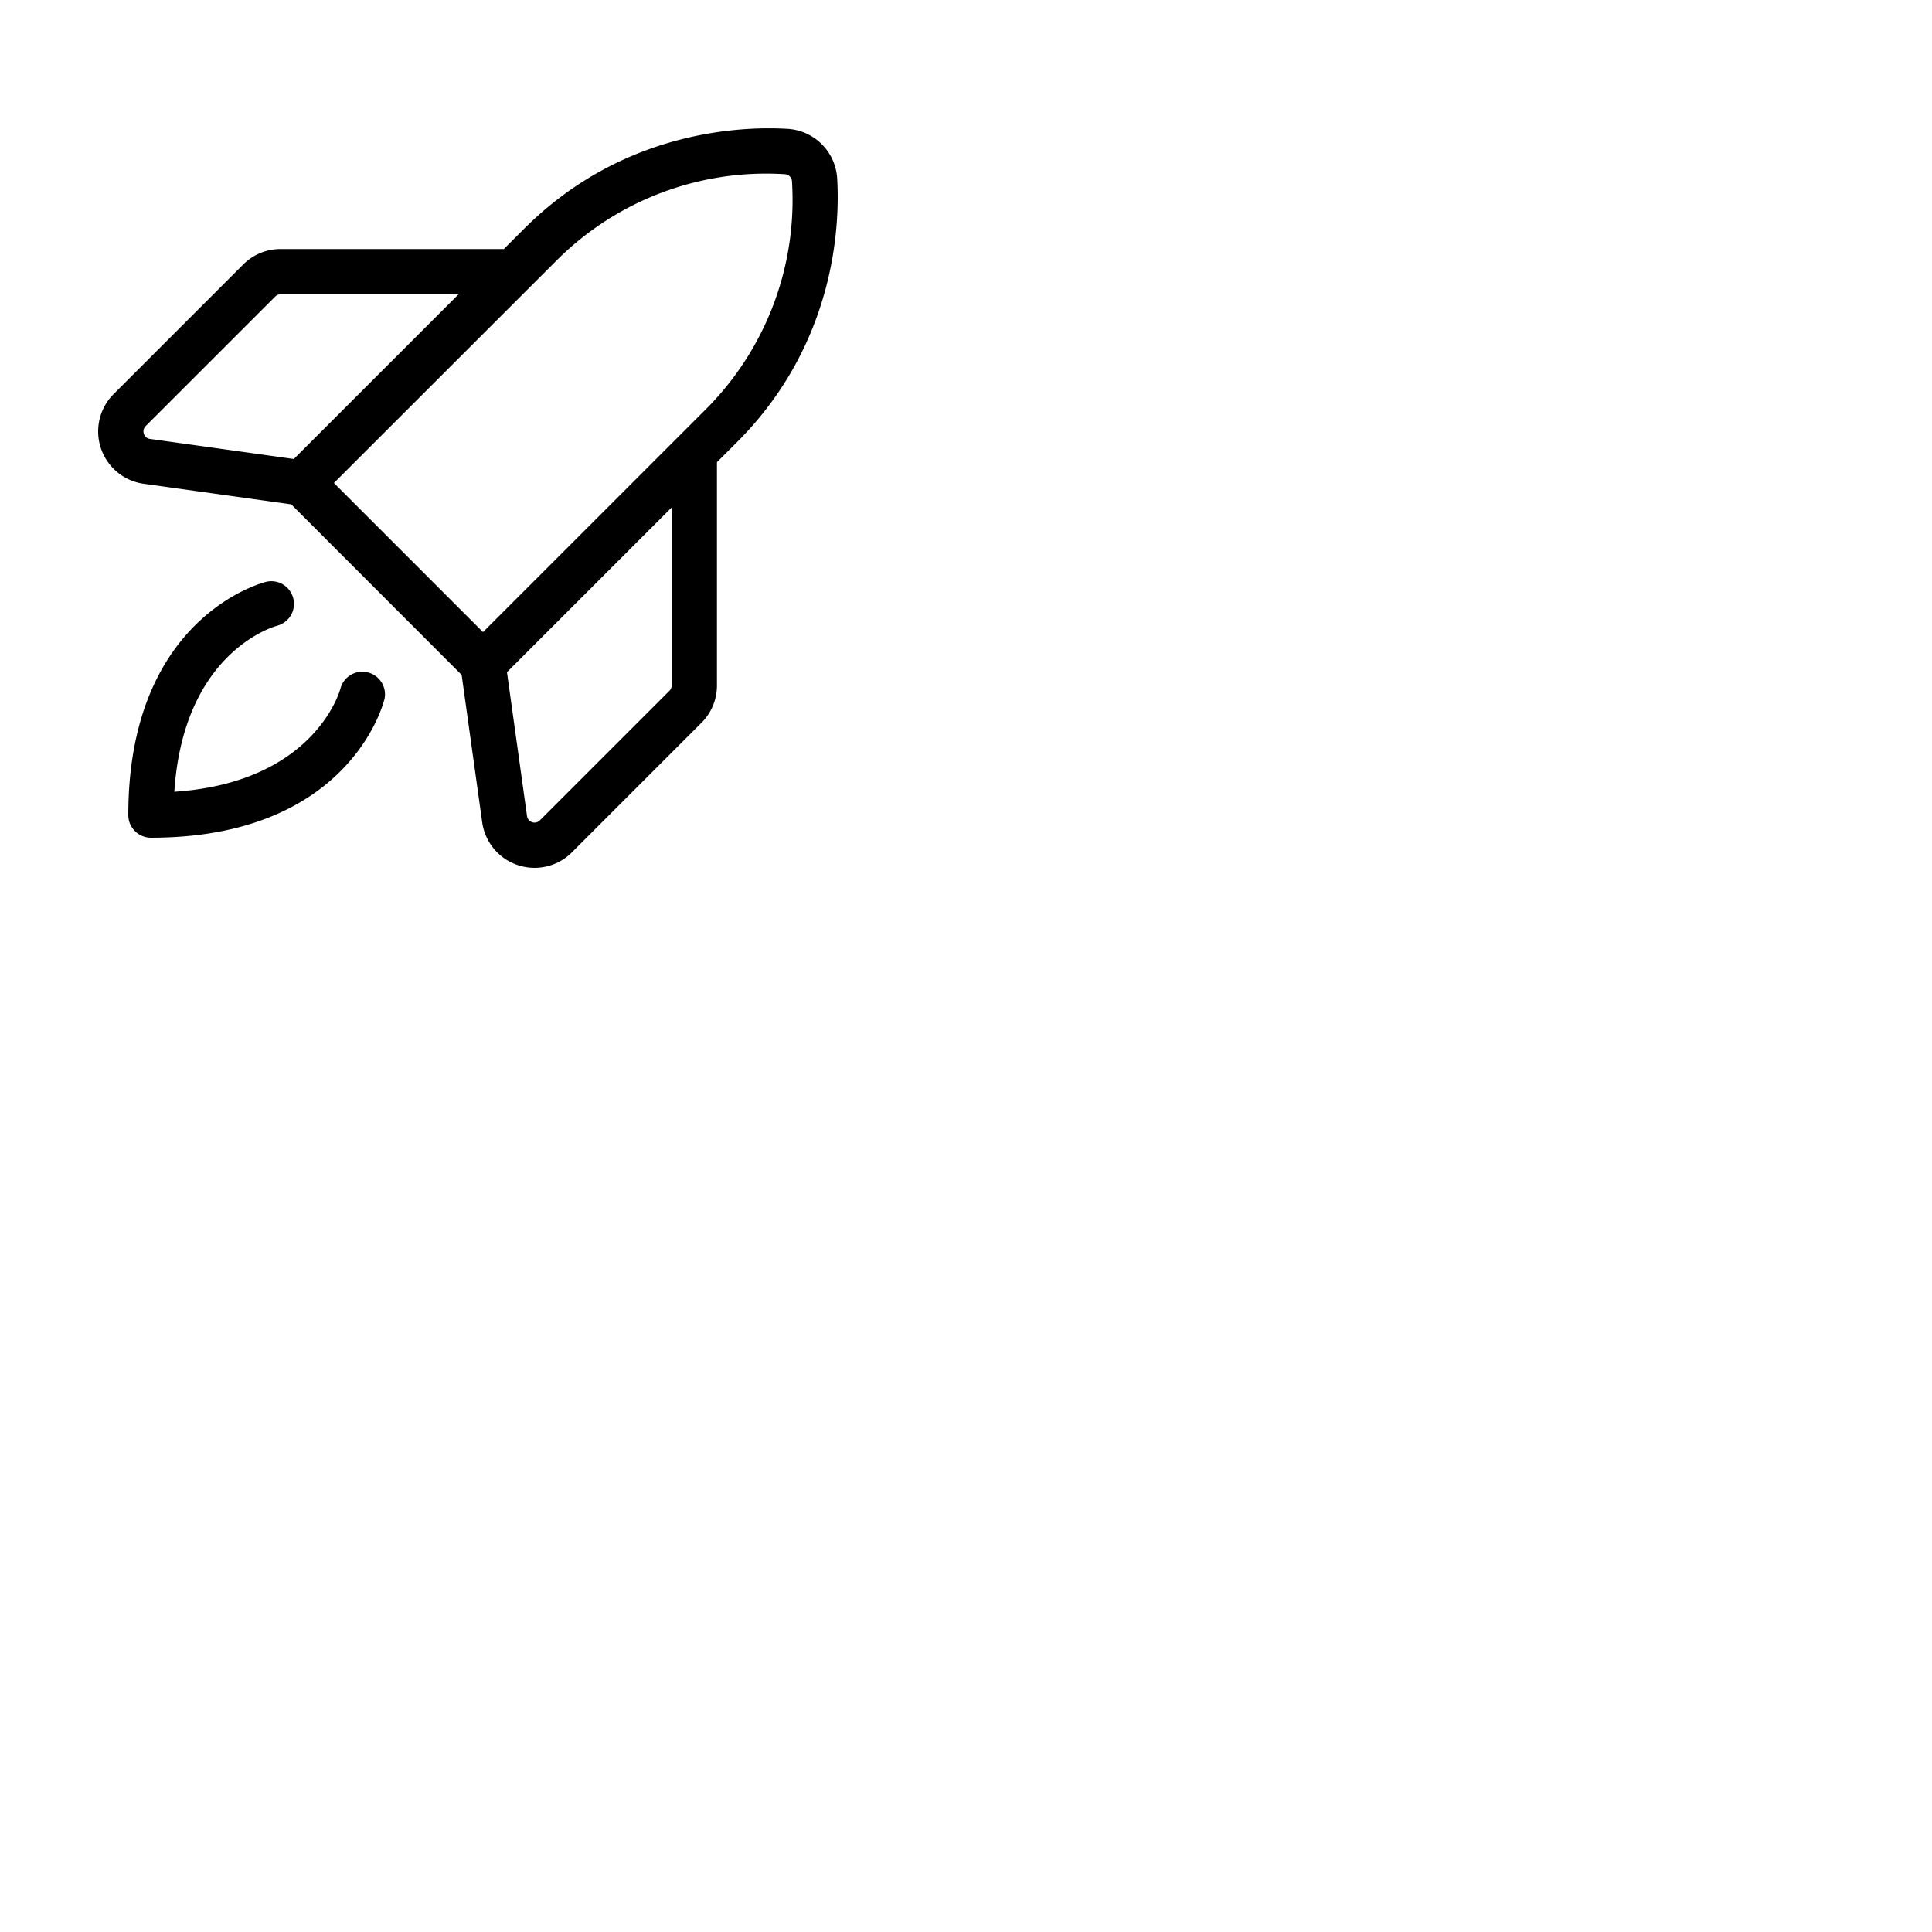 <svg xmlns="http://www.w3.org/2000/svg" version="1.1" viewBox="0 0 512 512" fill="currentColor"><path fill="currentColor" d="M101.83 185.45C101.45 187 92.09 222 40 222a6 6 0 0 1-6-6c0-52.09 35.06-61.45 36.55-61.82a6 6 0 0 1 2.91 11.64c-1 .27-24.84 7.08-27.26 44c37.34-2.47 43.92-27 44-27.26a6 6 0 0 1 11.65 2.91Zm93.53-68.32l-5.36 5.35v59.17a13.91 13.91 0 0 1-4.1 9.89l-34.35 34.35A14 14 0 0 1 127.8 218l-5.46-39.15l-45.16-45.19l-39.13-5.46a14 14 0 0 1-7.94-23.76l34.35-34.35A13.9 13.9 0 0 1 74.35 66h59.17l5.35-5.35c26.11-26.11 57.57-27.23 69.88-26.5a14 14 0 0 1 13.11 13.1c.73 12.31-.4 43.75-26.5 69.88m-155.63-.81l38.14 5.32L121.52 78H74.35a2 2 0 0 0-1.41.59L38.6 112.92a2 2 0 0 0-.49 2a1.93 1.93 0 0 0 1.62 1.4M178 134.48l-43.65 43.65l5.32 38.16a2 2 0 0 0 3.4 1.11l34.34-34.34a2 2 0 0 0 .59-1.41ZM209.88 48a2 2 0 0 0-1.83-1.83a78.47 78.47 0 0 0-60.69 23L88.49 128L128 167.51l51.76-51.75l7.11-7.11A78.47 78.47 0 0 0 209.88 48"/></svg>